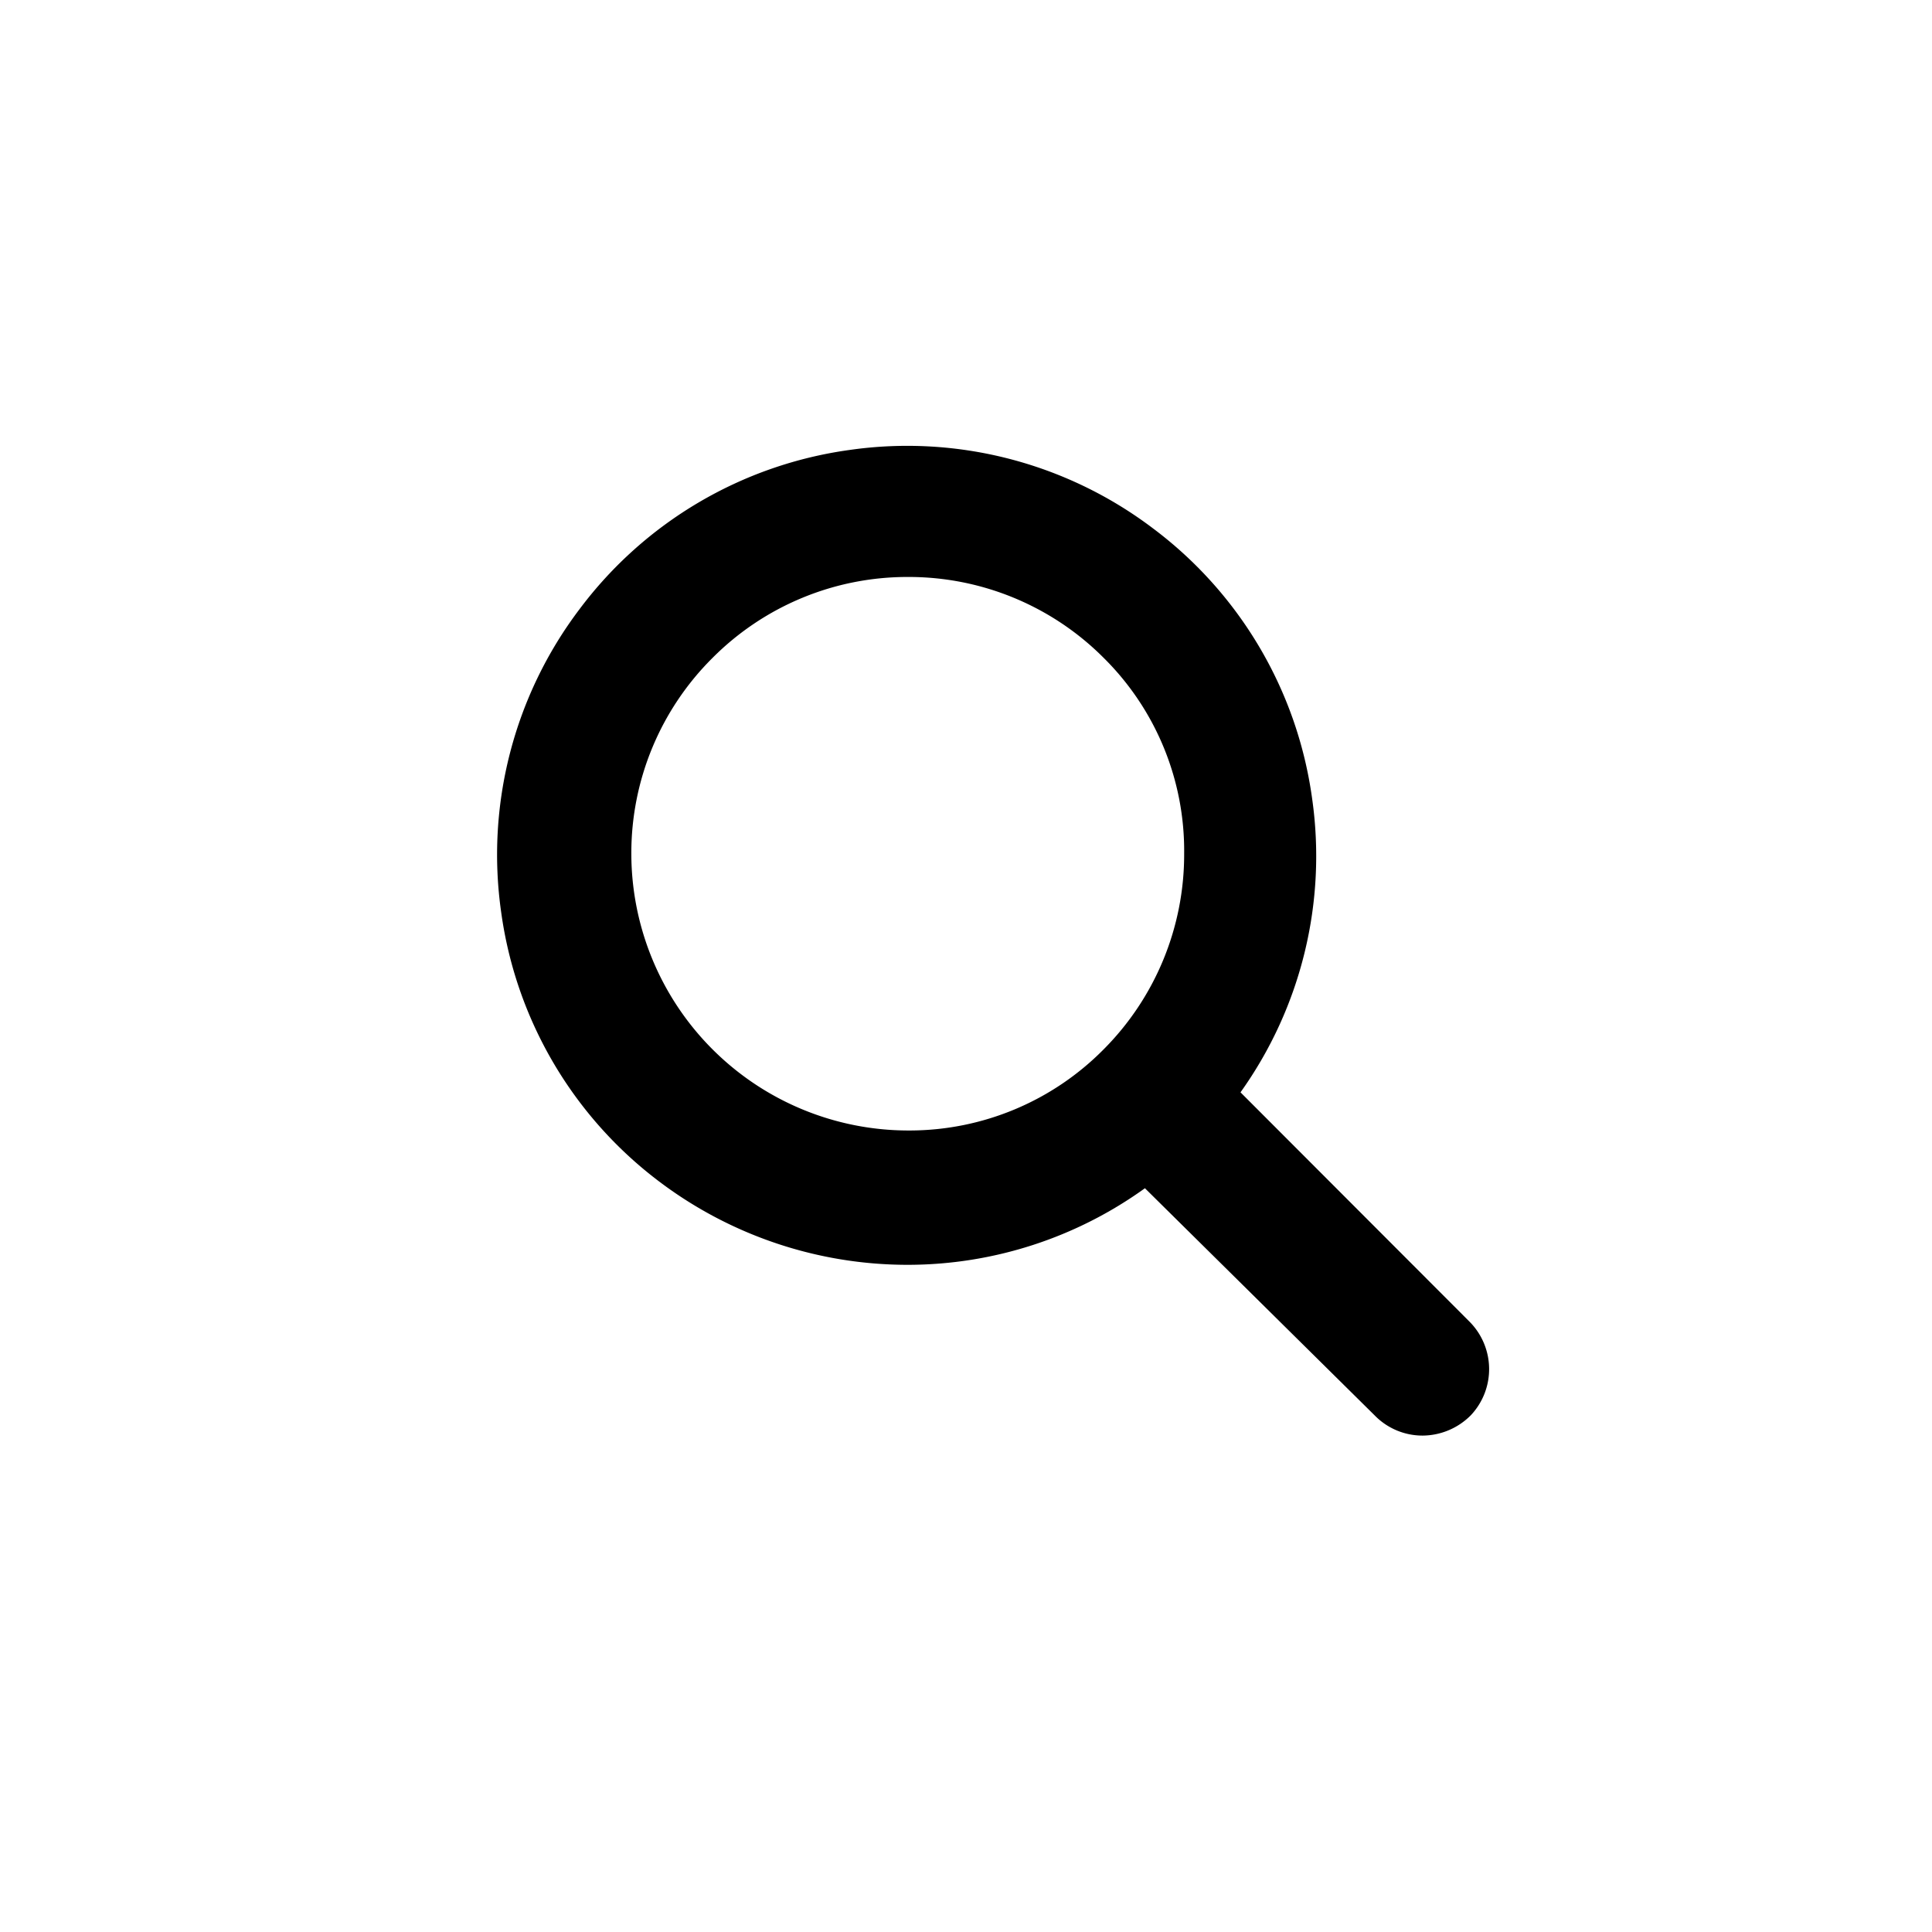 <svg xmlns="http://www.w3.org/2000/svg" xmlns:xlink="http://www.w3.org/1999/xlink" width="36" height="36" viewBox="0 0 36 36"><defs><clipPath id="a"><rect width="36" height="36" transform="translate(-291 520)" fill="none"/></clipPath><clipPath id="c"><rect width="36" height="36"/></clipPath></defs><g id="b" clip-path="url(#c)"><g transform="translate(291 -520)"><g clip-path="url(#a)"><rect width="36" height="36" transform="translate(-291 520)" fill="none"/><path d="M-263.622,544.623l-4.263-4.269a7.575,7.575,0,0,0,1.334-5.477,7.576,7.576,0,0,0-2.964-5.031,7.584,7.584,0,0,0-5.652-1.462,7.576,7.576,0,0,0-5.032,2.964A7.58,7.58,0,0,0-281.661,537a7.576,7.576,0,0,0,2.964,5.031,7.681,7.681,0,0,0,4.589,1.537h.031a7.566,7.566,0,0,0,4.411-1.427l4.281,4.233a1.244,1.244,0,0,0,.888.376h.01a1.277,1.277,0,0,0,.895-.38A1.254,1.254,0,0,0-263.622,544.623Zm-10.419-3.558h-.042a5.164,5.164,0,0,1-5.153-5.161,5.125,5.125,0,0,1,1.514-3.646,5.121,5.121,0,0,1,3.643-1.507h.005a5.127,5.127,0,0,1,3.639,1.507,5.058,5.058,0,0,1,1.5,3.649,5.142,5.142,0,0,1-1.506,3.652A5.087,5.087,0,0,1-274.041,541.065Z"/></g></g></g></svg>